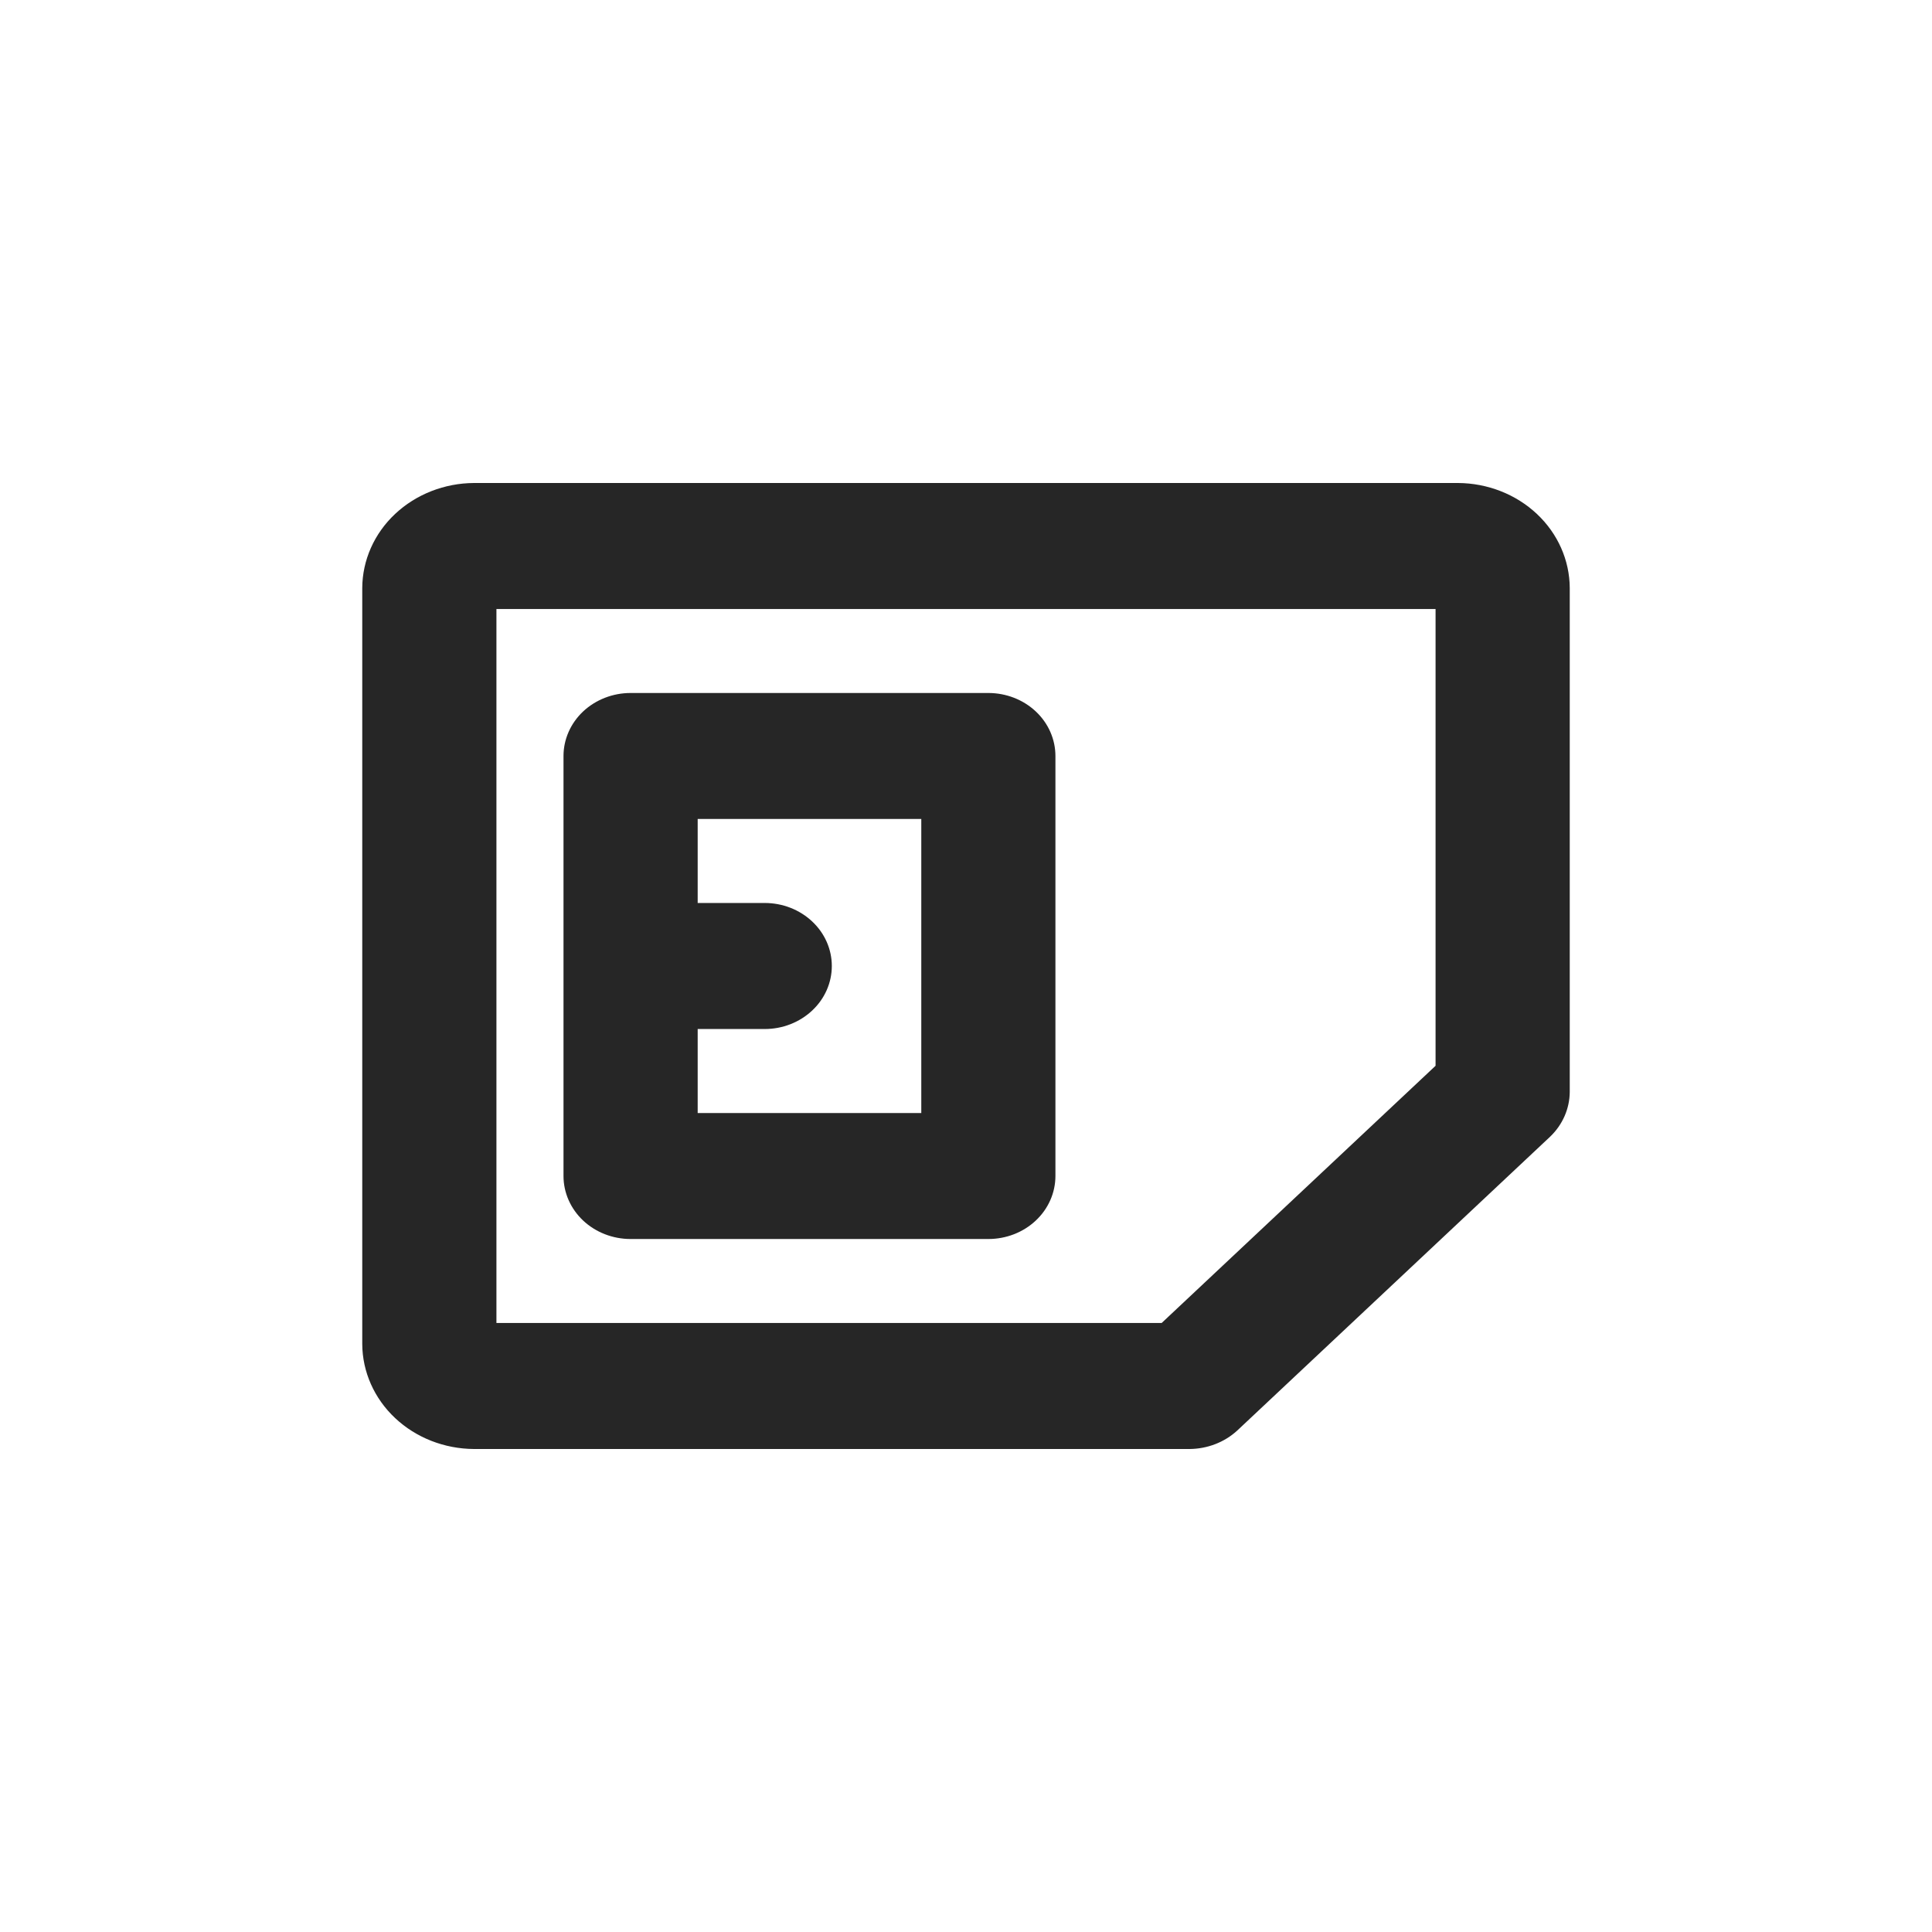 <svg width="42" height="42" viewBox="0 0 42 42" fill="none" xmlns="http://www.w3.org/2000/svg">
<path d="M26.894 31.101L33.7 24.709C33.97 24.45 34.122 24.102 34.125 23.739V12.783C34.122 12.178 33.865 11.599 33.41 11.172C32.955 10.745 32.338 10.503 31.694 10.5L10.306 10.5C9.662 10.503 9.046 10.745 8.59 11.172C8.135 11.599 7.878 12.178 7.875 12.783L7.875 29.217C7.878 29.822 8.135 30.401 8.59 30.828C9.046 31.256 9.662 31.497 10.306 31.5L25.861 31.5C26.247 31.497 26.618 31.354 26.894 31.101ZM10.792 28.761L10.792 13.239L31.208 13.239V23.169L25.253 28.761H10.792ZM21.486 15.065L13.708 15.065C13.322 15.065 12.951 15.21 12.677 15.466C12.404 15.723 12.25 16.072 12.25 16.435L12.25 25.565C12.25 25.928 12.404 26.277 12.677 26.534C12.951 26.791 13.322 26.935 13.708 26.935L21.486 26.935C21.873 26.935 22.244 26.791 22.517 26.534C22.791 26.277 22.944 25.928 22.944 25.565V16.435C22.944 16.072 22.791 15.723 22.517 15.466C22.244 15.21 21.873 15.065 21.486 15.065ZM20.028 17.804V24.196H15.167V22.37H16.625C17.012 22.37 17.383 22.225 17.656 21.968C17.93 21.712 18.083 21.363 18.083 21C18.083 20.637 17.93 20.288 17.656 20.032C17.383 19.775 17.012 19.63 16.625 19.63H15.167V17.804L20.028 17.804Z" fill="#262626"/>
</svg>
